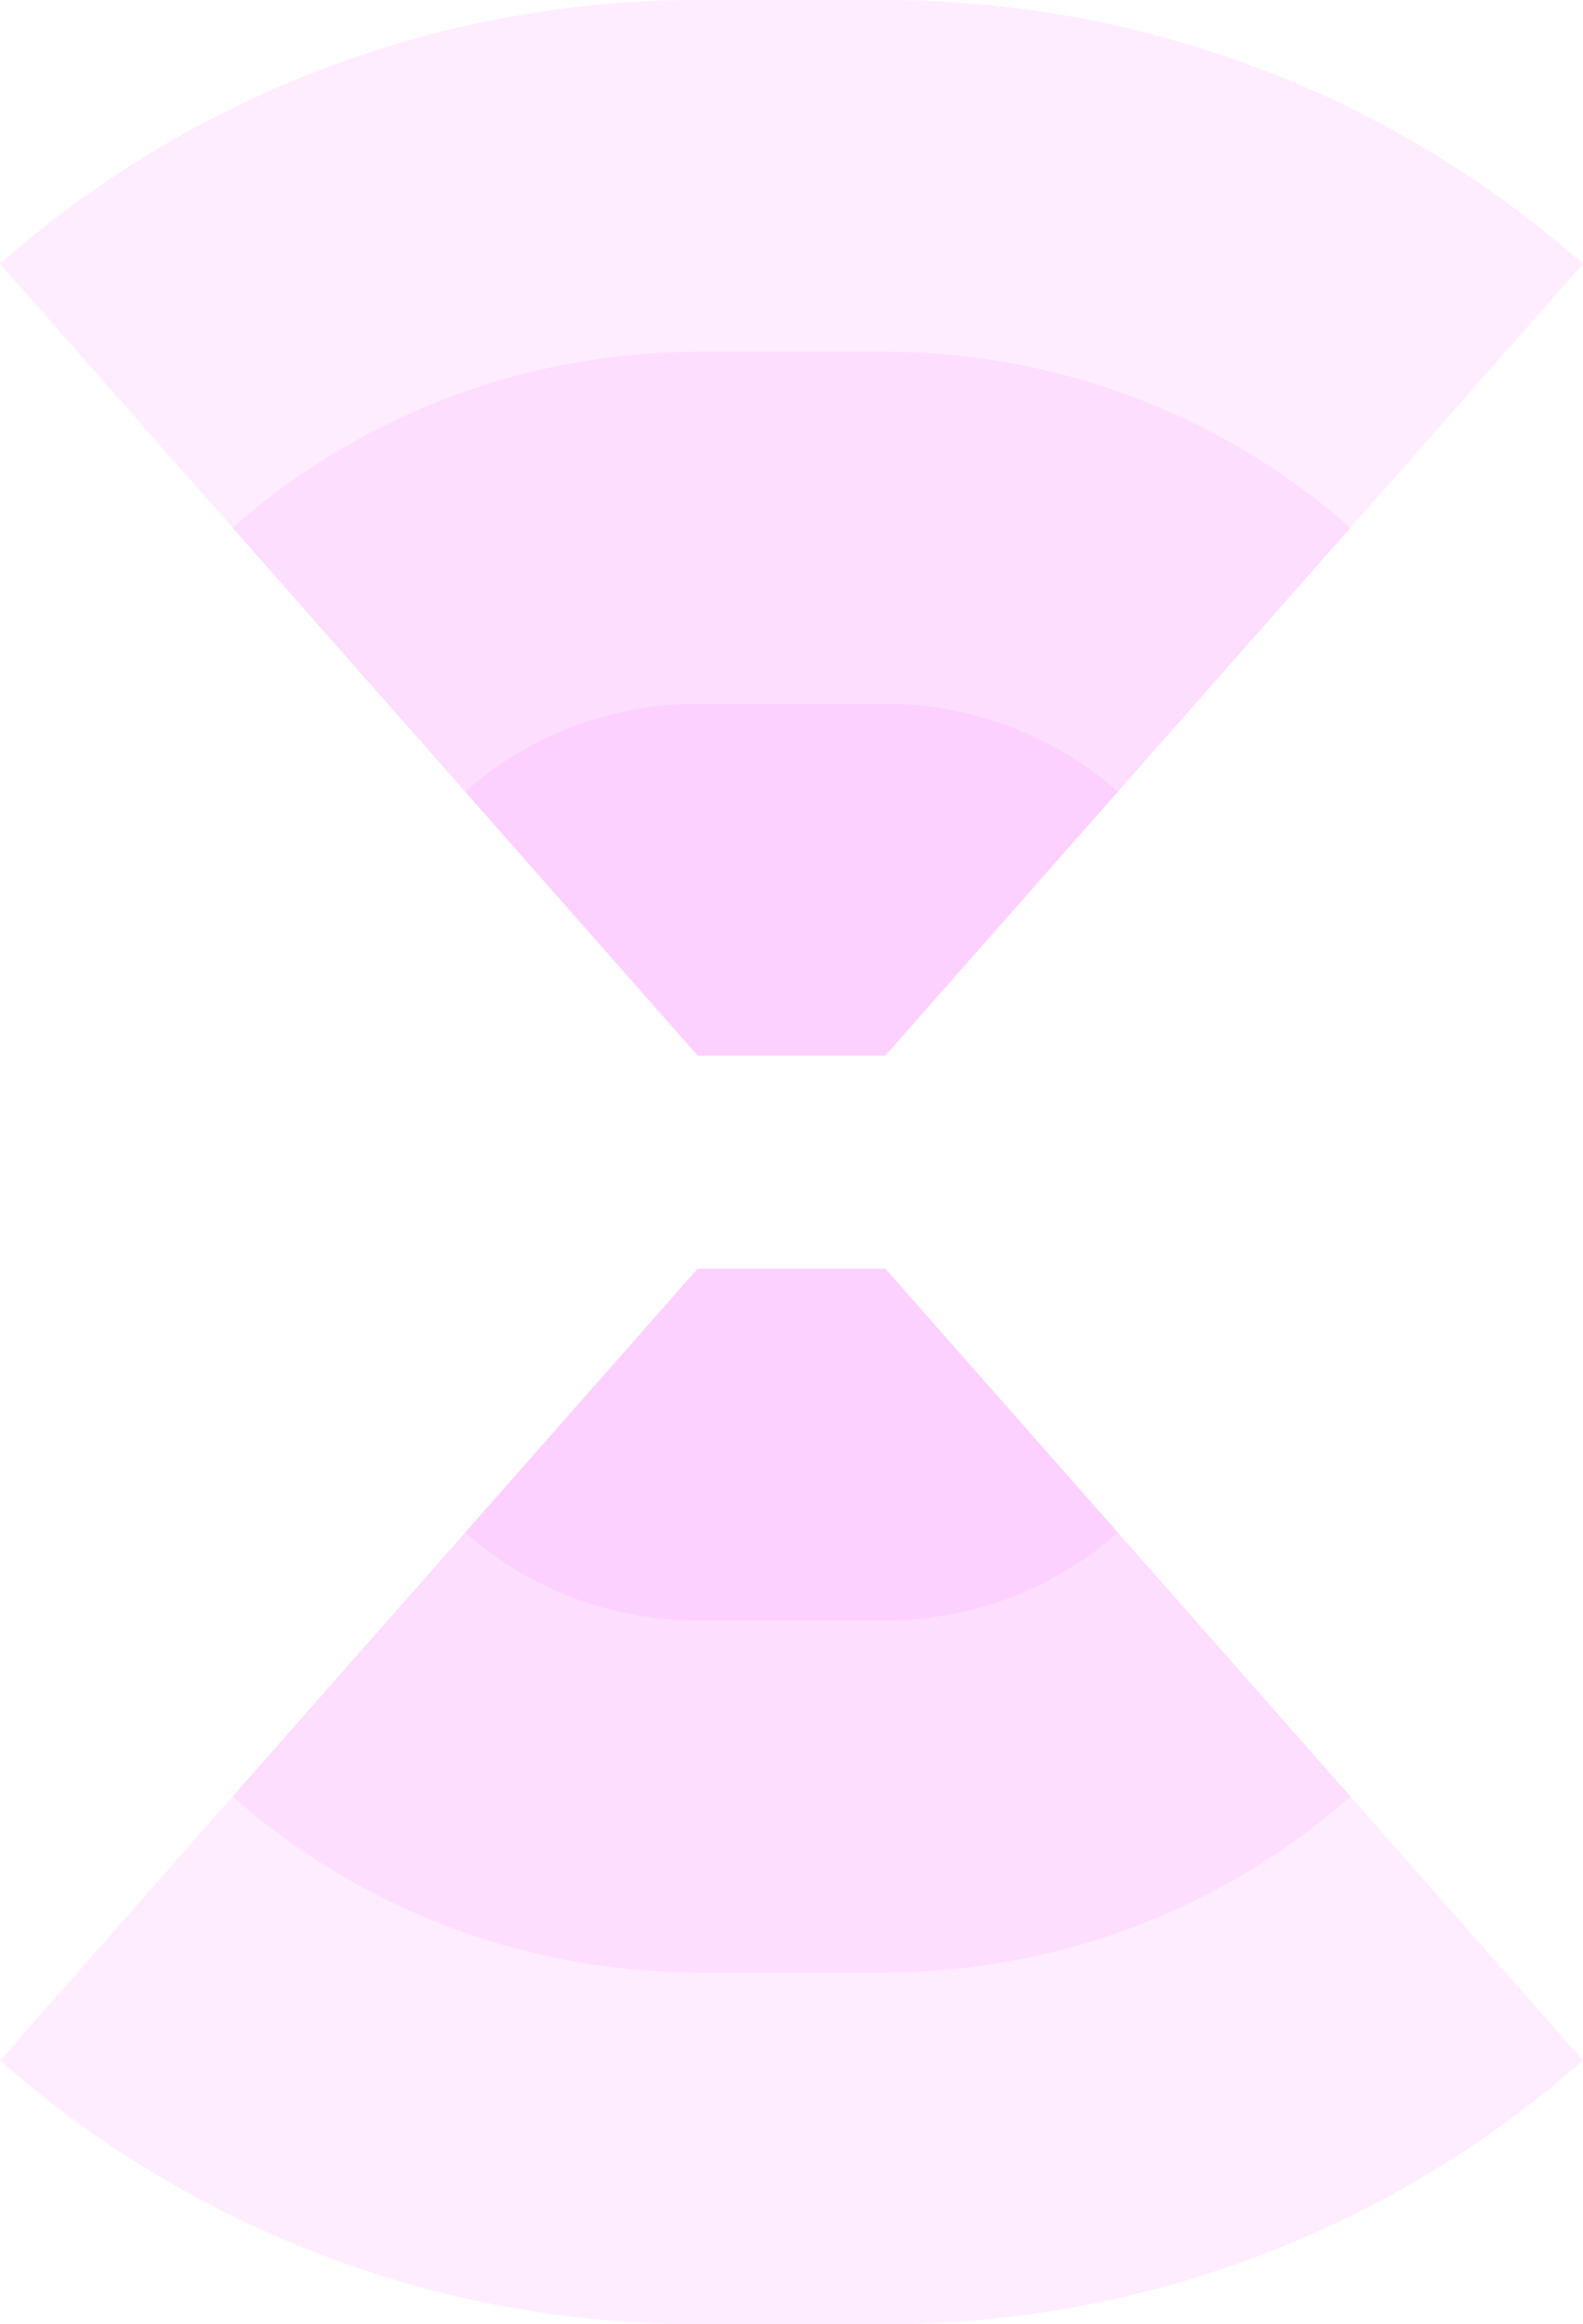 <!-- Created with Inkscape (http://www.inkscape.org/) --><svg xmlns:rdf="http://www.w3.org/1999/02/22-rdf-syntax-ns#" width="1271.674" xmlns:svg="http://www.w3.org/2000/svg" id="svg2" height="1866" xmlns:dc="http://purl.org/dc/elements/1.1/" xmlns:cc="http://creativecommons.org/ns#" xmlns="http://www.w3.org/2000/svg" version="1.1">
  <defs id="defs3031"/>

  <rect x="560.462" width="150.75" id="rect3000" y="0" height="847.5" style="fill:#f789ff;fill-opacity:0.15"/>
  <rect x="560.462" width="150.75" id="rect3001" y="282.5" height="565" style="fill:#f789ff;fill-opacity:0.15"/>
  <rect x="560.462" width="150.75" id="rect3002" y="565" height="282.5" style="fill:#f789ff;fill-opacity:0.15"/>
  
  
  <rect x="560.462" width="150.75" id="rect3000" y="1018.5" height="847.5" style="fill:#f789ff;fill-opacity:0.15"/>
  <rect x="560.462" width="150.75" id="rect3001" y="1018.5" height="565" style="fill:#f789ff;fill-opacity:0.15"/>
  <rect x="560.462" width="150.75" id="rect3002" y="1018.5" height="282.5" style="fill:#f789ff;fill-opacity:0.15"/>
  
	<path style="fill:#f789ff;fill-opacity:0.15" id="path3021" d="M 0,211.781 A 847.5,847.5 0 0 1 560.462,0 v 847.5 z"/>
	<path style="fill:#f789ff;fill-opacity:0.15" id="path3021" d="M 186.821,423.687 A 565,565 0 0 1 560.462,282.5 v 565 z"/>
	<path style="fill:#f789ff;fill-opacity:0.15" id="path3021" d="M 373.641,635.594 A 282.5,282.5 0 0 1 560.462,565 v 282.5 z"/>
	
	<path style="fill:#f789ff;fill-opacity:0.15" id="path3021" d="M 1271.674,211.781 A 847.5,847.5 1 0 0 711.212,0 v 847.5 z"/>
	<path style="fill:#f789ff;fill-opacity:0.15" id="path3021" d="M 1084.853,423.687 A 565,565 1 0 0 711.212,282.5 v 565 z"/>
	<path style="fill:#f789ff;fill-opacity:0.15" id="path3021" d="M 898.032,635.594 A 282.5,282.5 1 0 0 711.212,565 v 282.5 z"/>
	
		<path style="fill:#f789ff;fill-opacity:0.15" id="path3021" d="M 0,1654.219 A 847.5,847.5 1 0 0 560.462,1866 v -847.5 z"/>
	<path style="fill:#f789ff;fill-opacity:0.15" id="path3021" d="M 186.821,1442.313 A 565,565 1 0 0 560.462,1583.5 v -565 z"/>
	<path style="fill:#f789ff;fill-opacity:0.15" id="path3021" d="M 373.641,1230.406 A 282.5,282.5 1 0 0 560.462,1301 v -282.5 z"/>
	
	
	<path style="fill:#f789ff;fill-opacity:0.15" id="path3021" d="M 1271.674,1654.219 A 847.5,847.5 0 0 1 711.212,1866 v -847.5 z"/>
	<path style="fill:#f789ff;fill-opacity:0.15" id="path3021" d="M 1084.853,1442.313 A 565,565 0 0 1 711.212,1583.5 v -565 z"/>
	<path style="fill:#f789ff;fill-opacity:0.15" id="path3021" d="M 898.032,1230.406 A 282.5,282.5 0 0 1 711.212,1301 v -282.5 z"/>

	

</svg>
